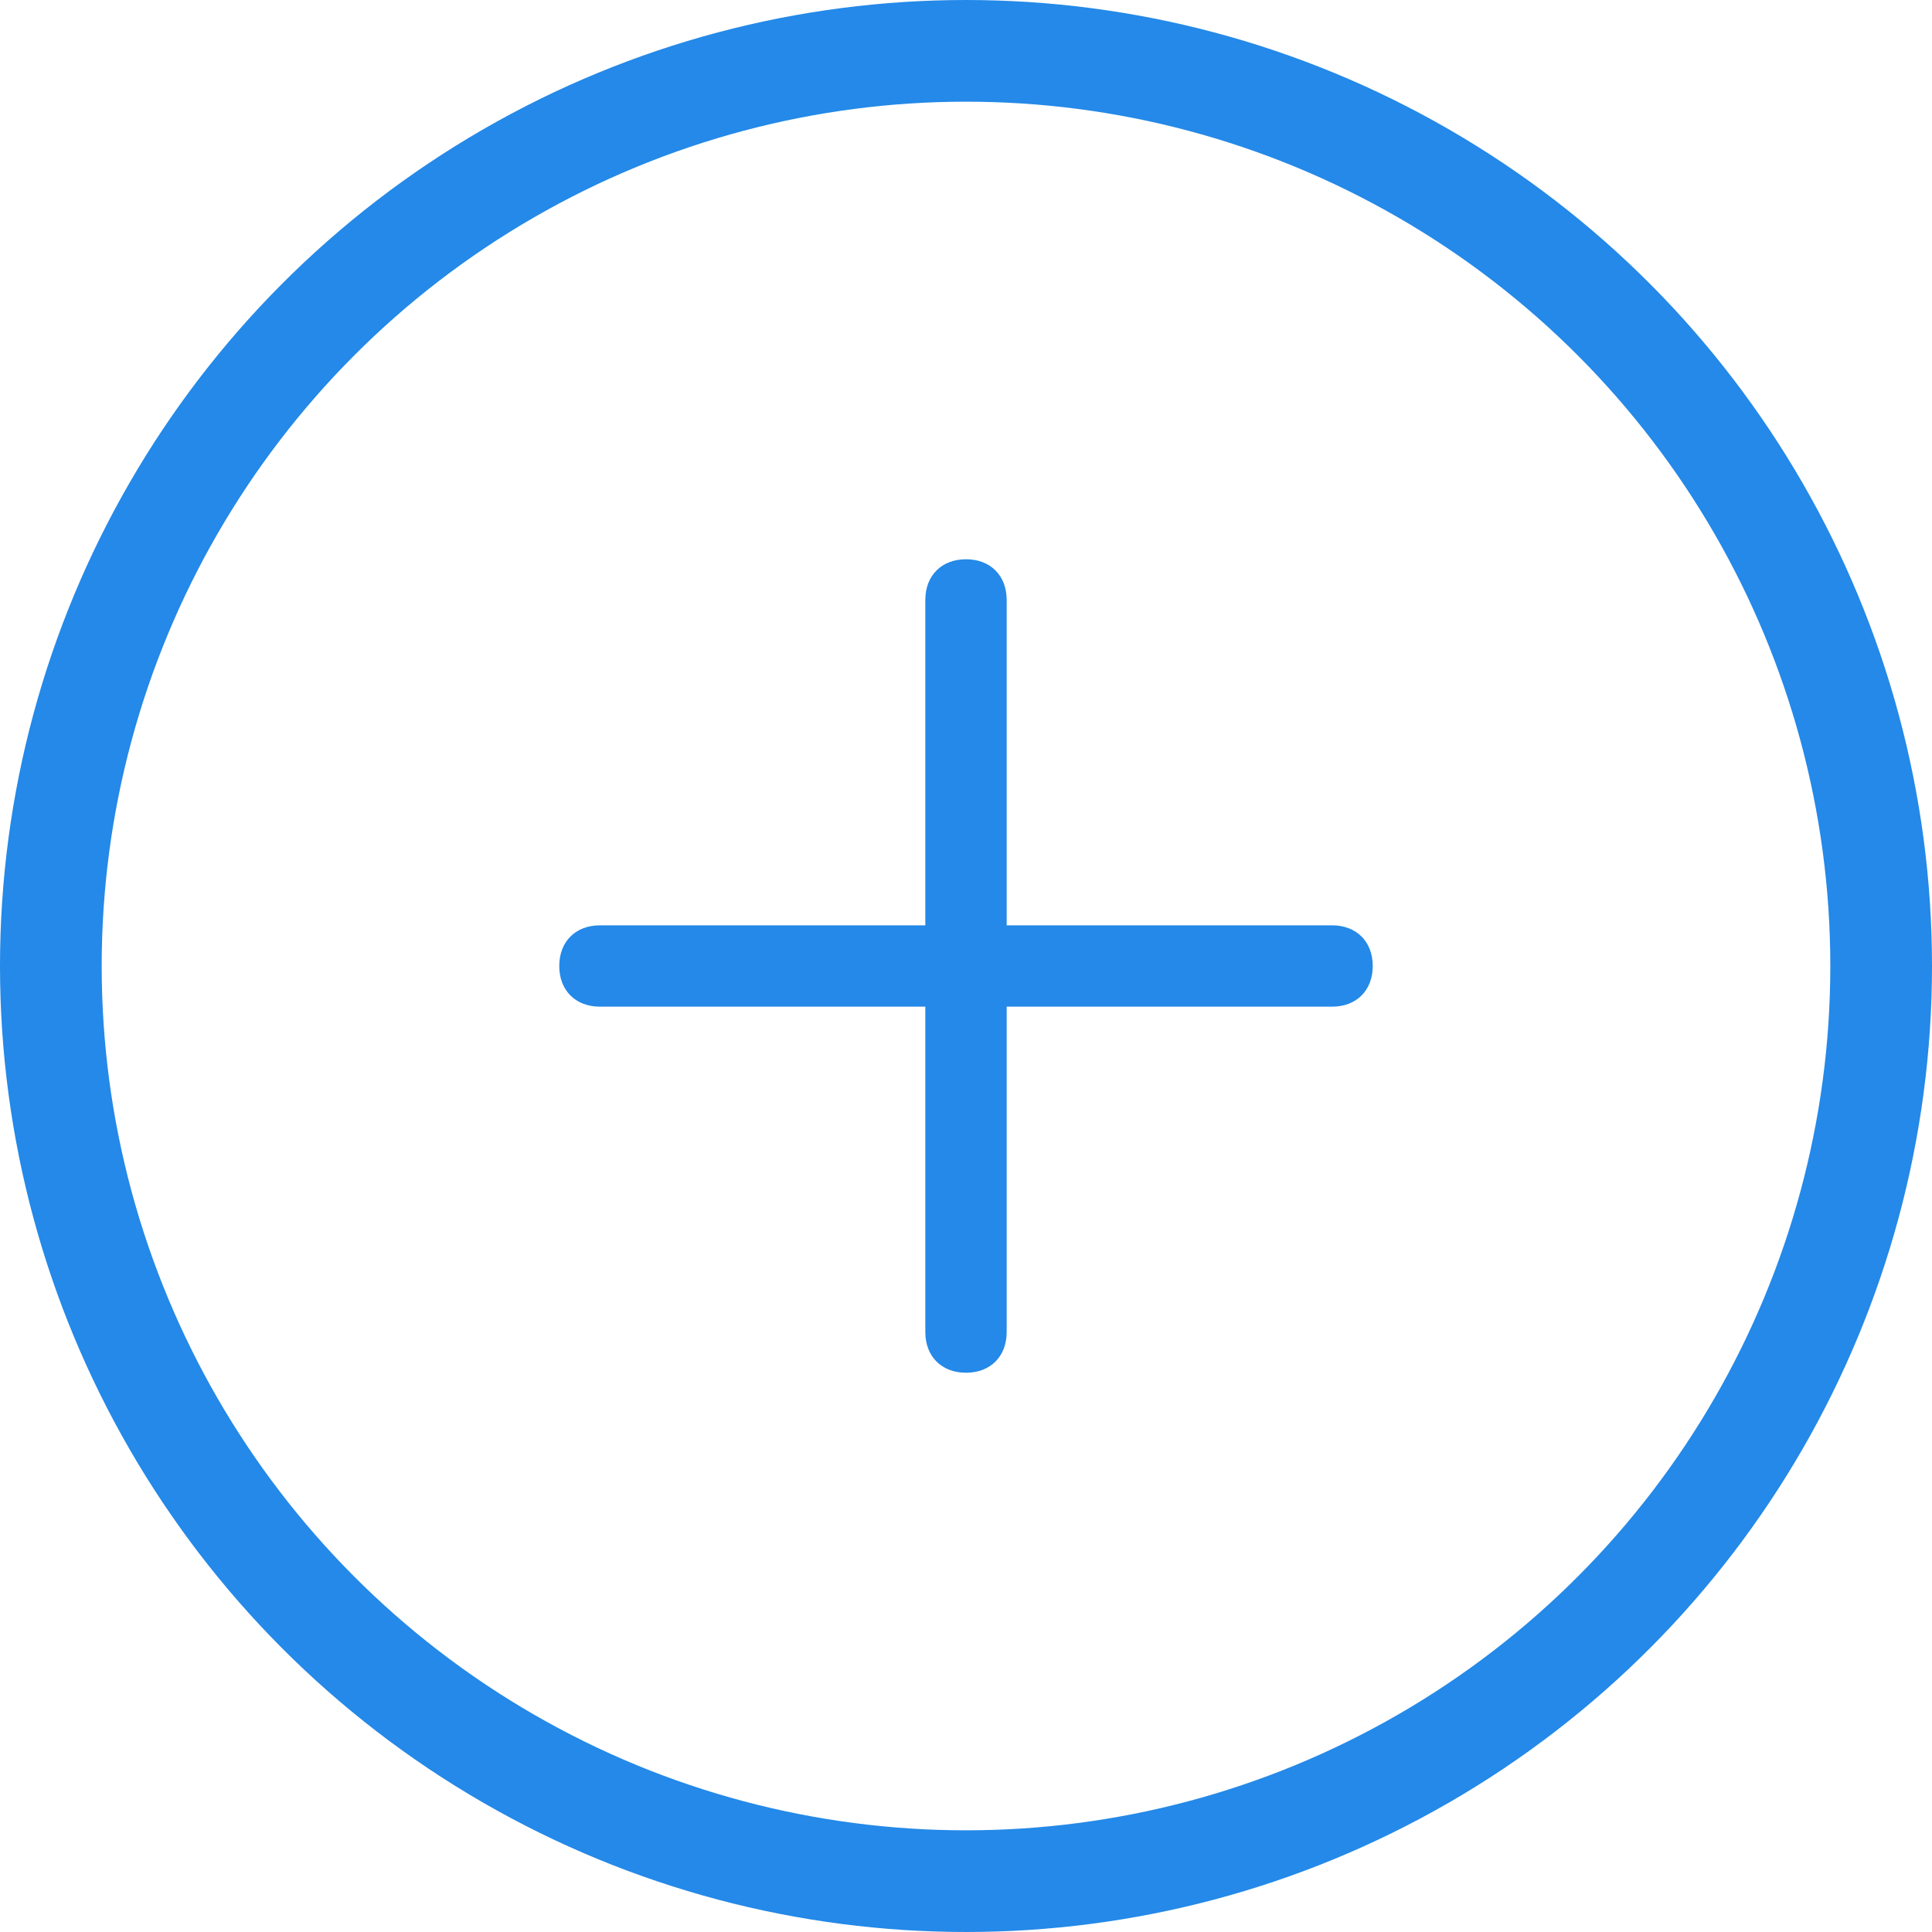 <svg xmlns="http://www.w3.org/2000/svg" width="38" height="38" viewBox="0 0 38 38">
  <g fill="none" fill-rule="evenodd" transform="translate(1 1)">
    <circle cx="18" cy="18" r="18" stroke="#2489E8" stroke-width="2"/>
    <path fill="#2489E8" d="M25.2,18.8 L18.8,18.8 L18.8,25.2 C18.8,25.68 18.48,26 18,26 C17.52,26 17.2,25.68 17.2,25.2 L17.2,18.8 L10.8,18.8 C10.32,18.8 10,18.48 10,18 C10,17.52 10.32,17.2 10.8,17.2 L17.2,17.2 L17.2,10.8 C17.2,10.32 17.52,10 18,10 C18.48,10 18.8,10.32 18.8,10.8 L18.8,17.2 L25.2,17.2 C25.68,17.2 26,17.52 26,18 C26,18.48 25.68,18.8 25.2,18.8 L25.2,18.8 Z" transform="matrix(1 0 0 -1 0 36)"/>
  </g>
</svg>
